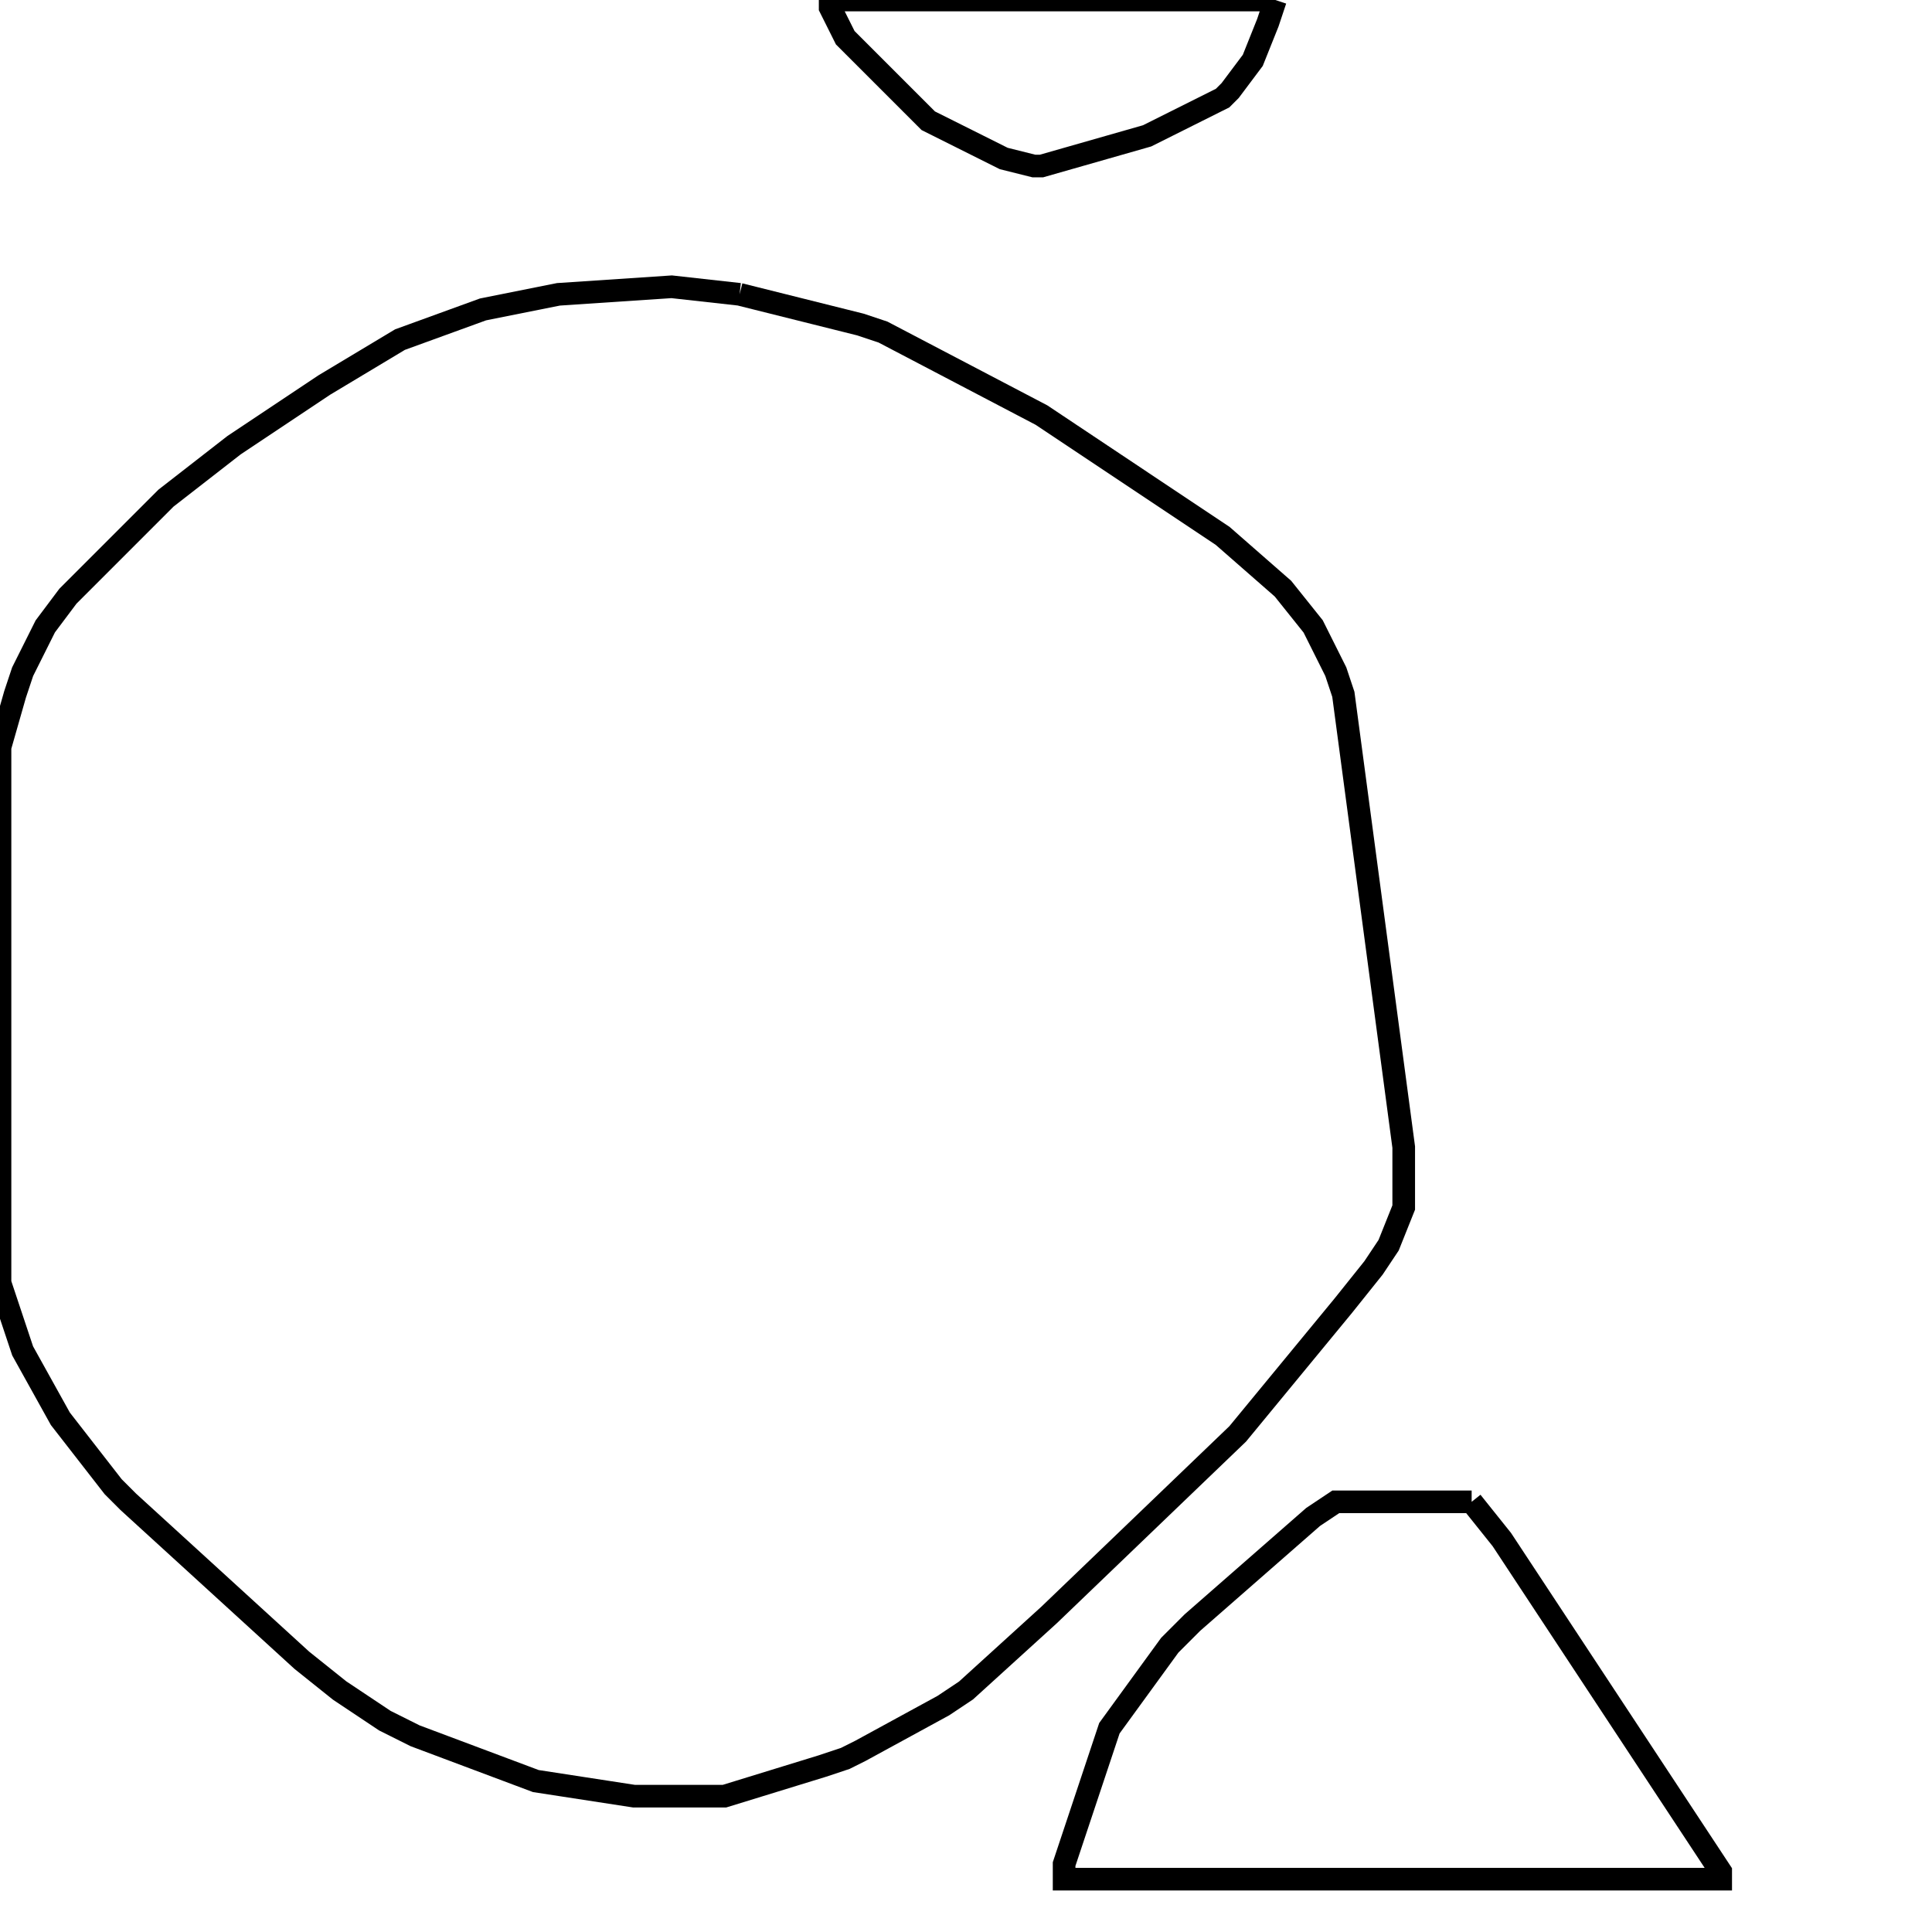 <svg width="256" height="256" xmlns="http://www.w3.org/2000/svg" fill-opacity="0" stroke="black" stroke-width="3" ><path d="M98 39 114 43 117 44 138 55 162 71 170 78 174 83 177 89 178 92 186 152 186 160 184 165 182 168 178 173 164 190 139 214 128 224 125 226 114 232 112 233 109 234 96 238 84 238 71 236 55 230 51 228 45 224 40 220 17 199 15 197 8 188 3 179 0 170 0 99 2 92 3 89 6 83 9 79 22 66 31 59 43 51 53 45 64 41 74 39 89 38 98 39 "/><path d="M195 199 199 204 228 248 228 249 141 249 141 247 147 229 155 218 158 215 174 201 177 199 195 199 "/><path d="M169 0 168 3 166 8 163 12 162 13 152 18 138 22 137 22 133 21 123 16 112 5 110 1 110 0 169 0 "/></svg>